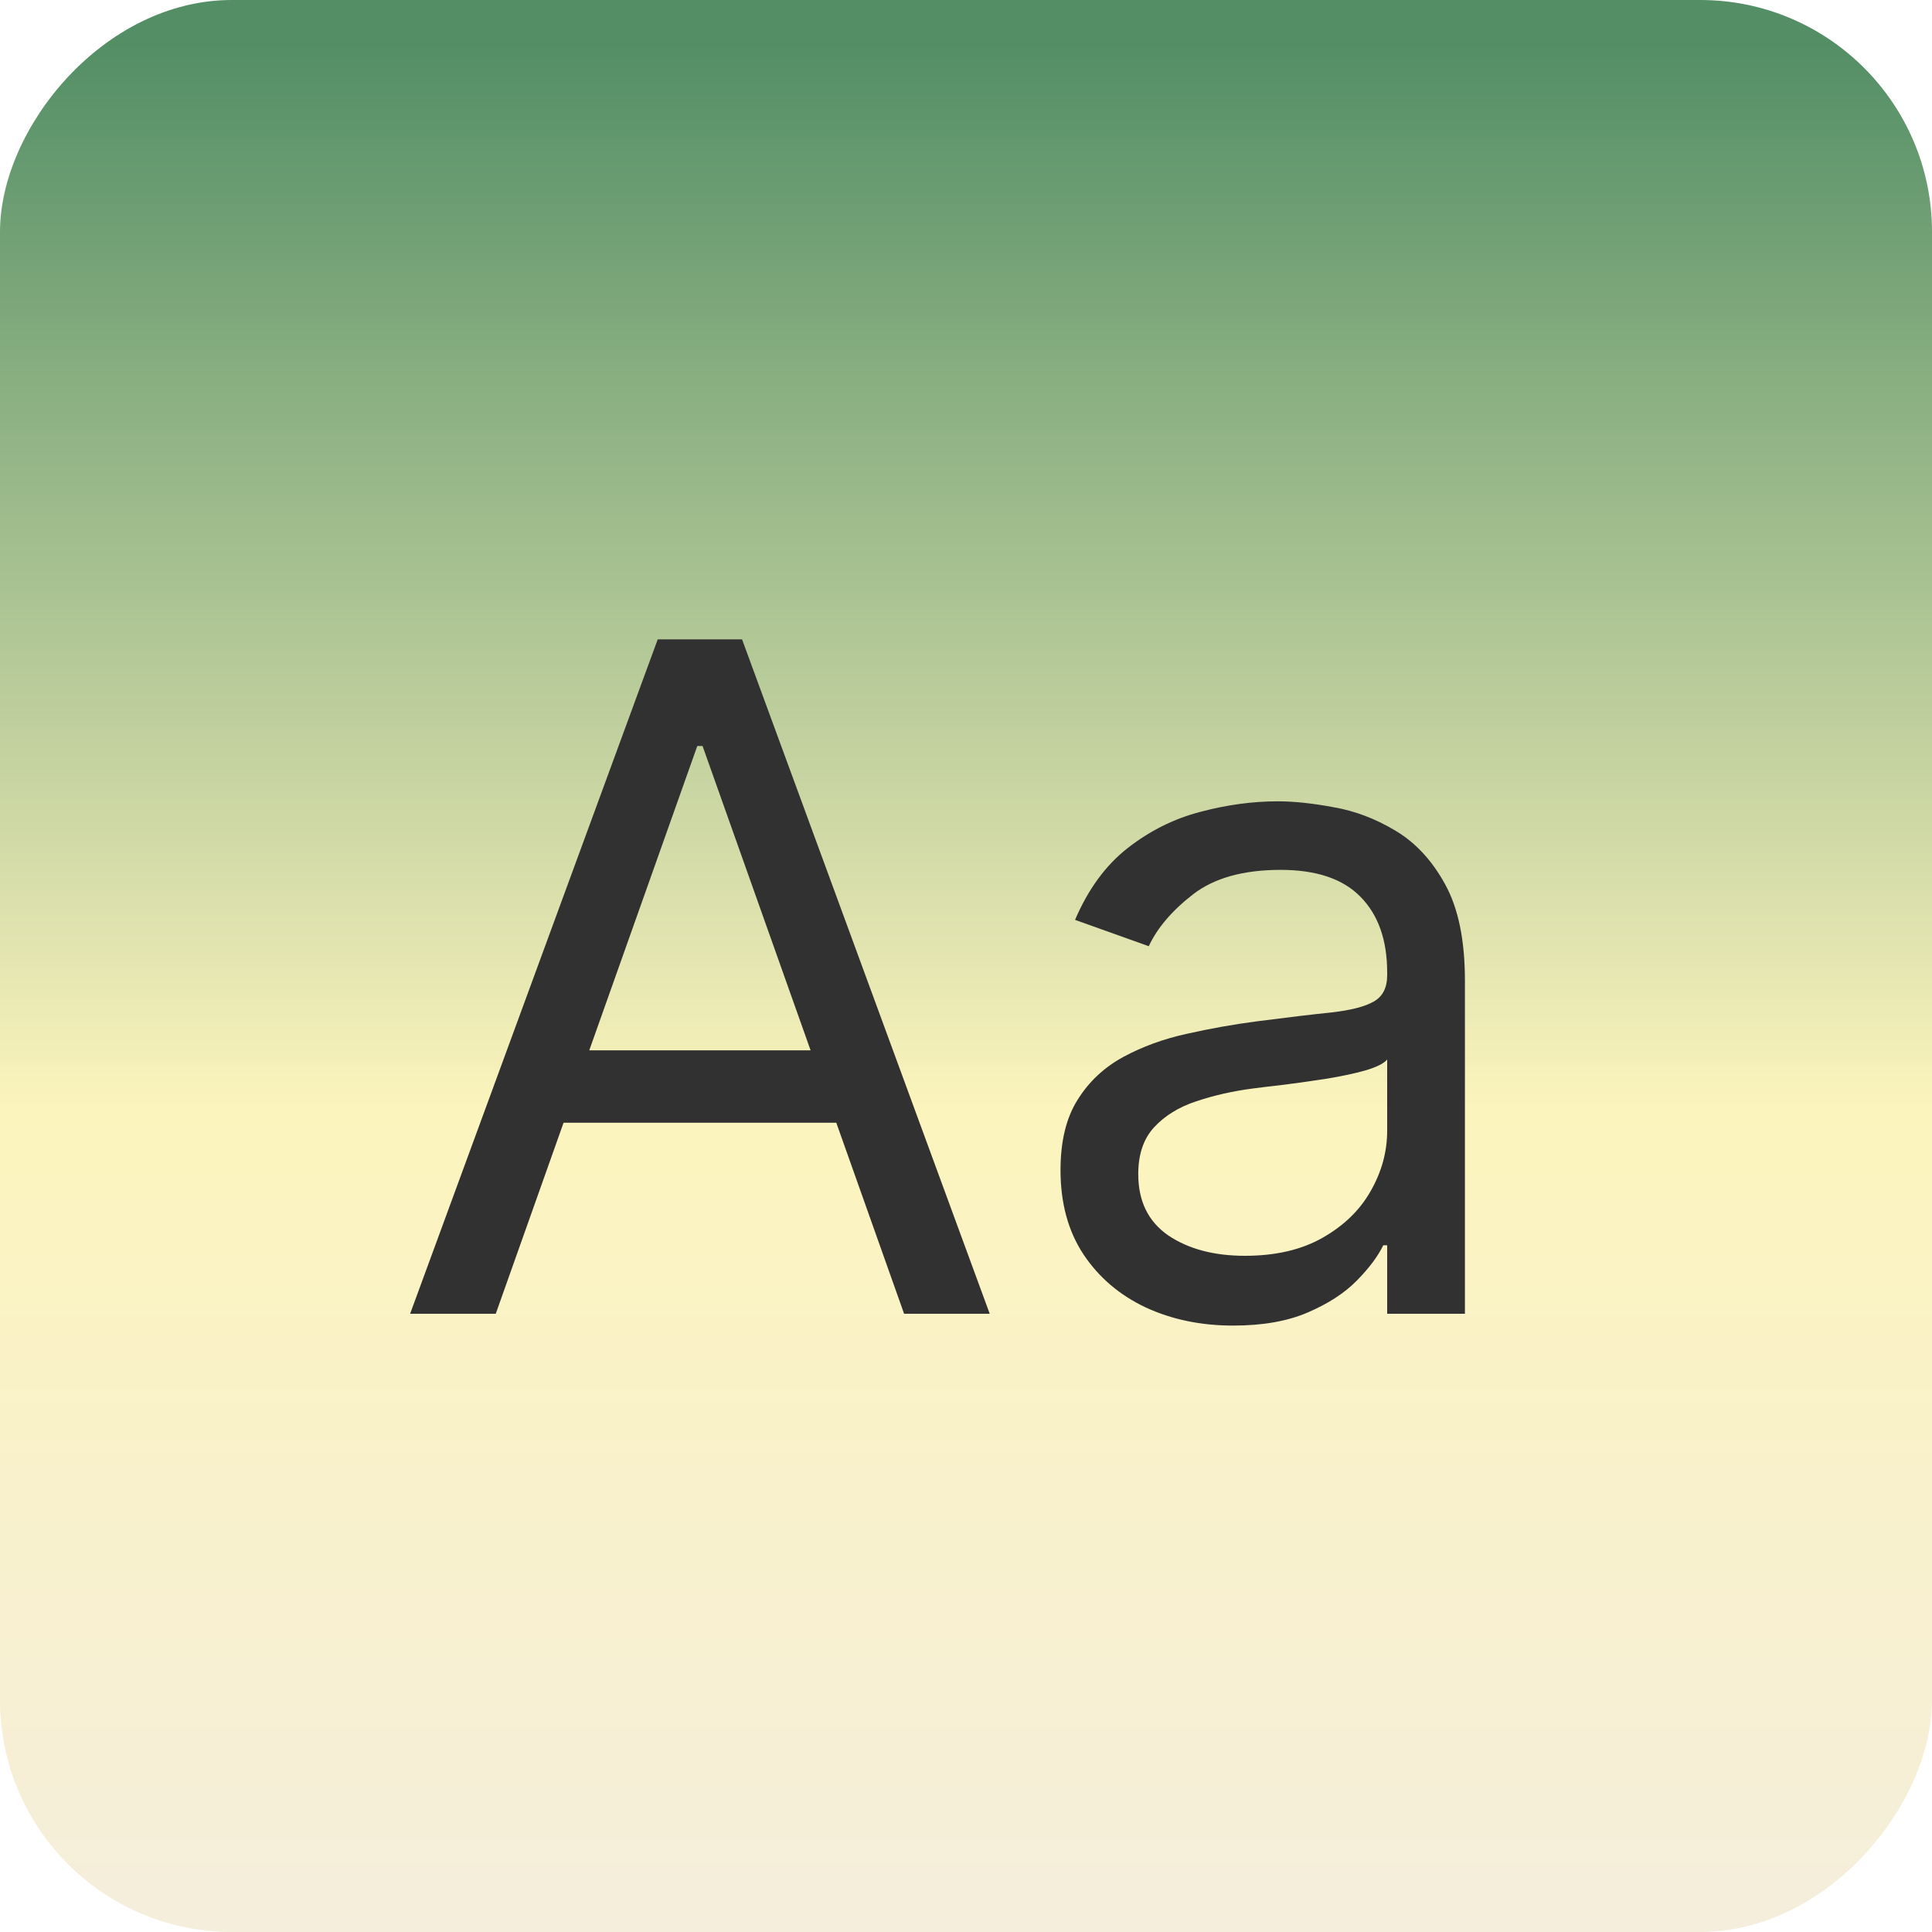 <svg width="25" height="25" viewBox="0 0 25 25" fill="none" xmlns="http://www.w3.org/2000/svg">
<rect width="25" height="25" rx="3" transform="matrix(-1 0 0 1 25 0)" fill="url(#paint0_linear_553_77)"/>
<path d="M6.415 17H5.307L8.511 8.273H9.602L12.807 17H11.699L9.091 9.653H9.023L6.415 17ZM6.824 13.591H11.29V14.528H6.824V13.591ZM15.956 17.153C15.541 17.153 15.165 17.075 14.827 16.919C14.489 16.76 14.22 16.531 14.021 16.233C13.822 15.932 13.723 15.568 13.723 15.142C13.723 14.767 13.797 14.463 13.945 14.23C14.092 13.994 14.29 13.81 14.537 13.676C14.784 13.543 15.057 13.443 15.355 13.378C15.656 13.31 15.959 13.256 16.263 13.216C16.66 13.165 16.983 13.126 17.23 13.101C17.48 13.072 17.662 13.026 17.776 12.96C17.892 12.895 17.95 12.781 17.95 12.619V12.585C17.95 12.165 17.835 11.838 17.605 11.605C17.378 11.372 17.033 11.256 16.57 11.256C16.09 11.256 15.713 11.361 15.44 11.571C15.168 11.781 14.976 12.006 14.865 12.244L13.911 11.903C14.081 11.506 14.308 11.196 14.592 10.974C14.879 10.75 15.192 10.594 15.53 10.506C15.871 10.415 16.206 10.369 16.535 10.369C16.746 10.369 16.987 10.395 17.26 10.446C17.535 10.494 17.801 10.595 18.057 10.749C18.315 10.902 18.53 11.133 18.7 11.443C18.871 11.753 18.956 12.168 18.956 12.688V17H17.95V16.114H17.899C17.831 16.256 17.717 16.408 17.558 16.57C17.399 16.732 17.188 16.869 16.923 16.983C16.659 17.097 16.337 17.153 15.956 17.153ZM16.109 16.25C16.507 16.25 16.842 16.172 17.115 16.016C17.391 15.859 17.598 15.658 17.737 15.411C17.879 15.163 17.95 14.903 17.95 14.631V13.71C17.908 13.761 17.814 13.808 17.669 13.851C17.527 13.891 17.362 13.926 17.175 13.957C16.99 13.986 16.81 14.011 16.634 14.034C16.46 14.054 16.32 14.071 16.212 14.085C15.95 14.119 15.706 14.175 15.479 14.251C15.254 14.325 15.072 14.438 14.933 14.588C14.797 14.736 14.729 14.938 14.729 15.193C14.729 15.543 14.858 15.807 15.117 15.986C15.378 16.162 15.709 16.25 16.109 16.25Z" fill="#313131"/>
<defs>
<linearGradient id="paint0_linear_553_77" x1="12.5" y1="0" x2="12.5" y2="25" gradientUnits="userSpaceOnUse">
<stop offset="0.022" stop-color="#538E65"/>
<stop offset="0.574" stop-color="#FCF4BD"/>
<stop offset="1" stop-color="#F5EEDC"/>
</linearGradient>
</defs>
</svg>
